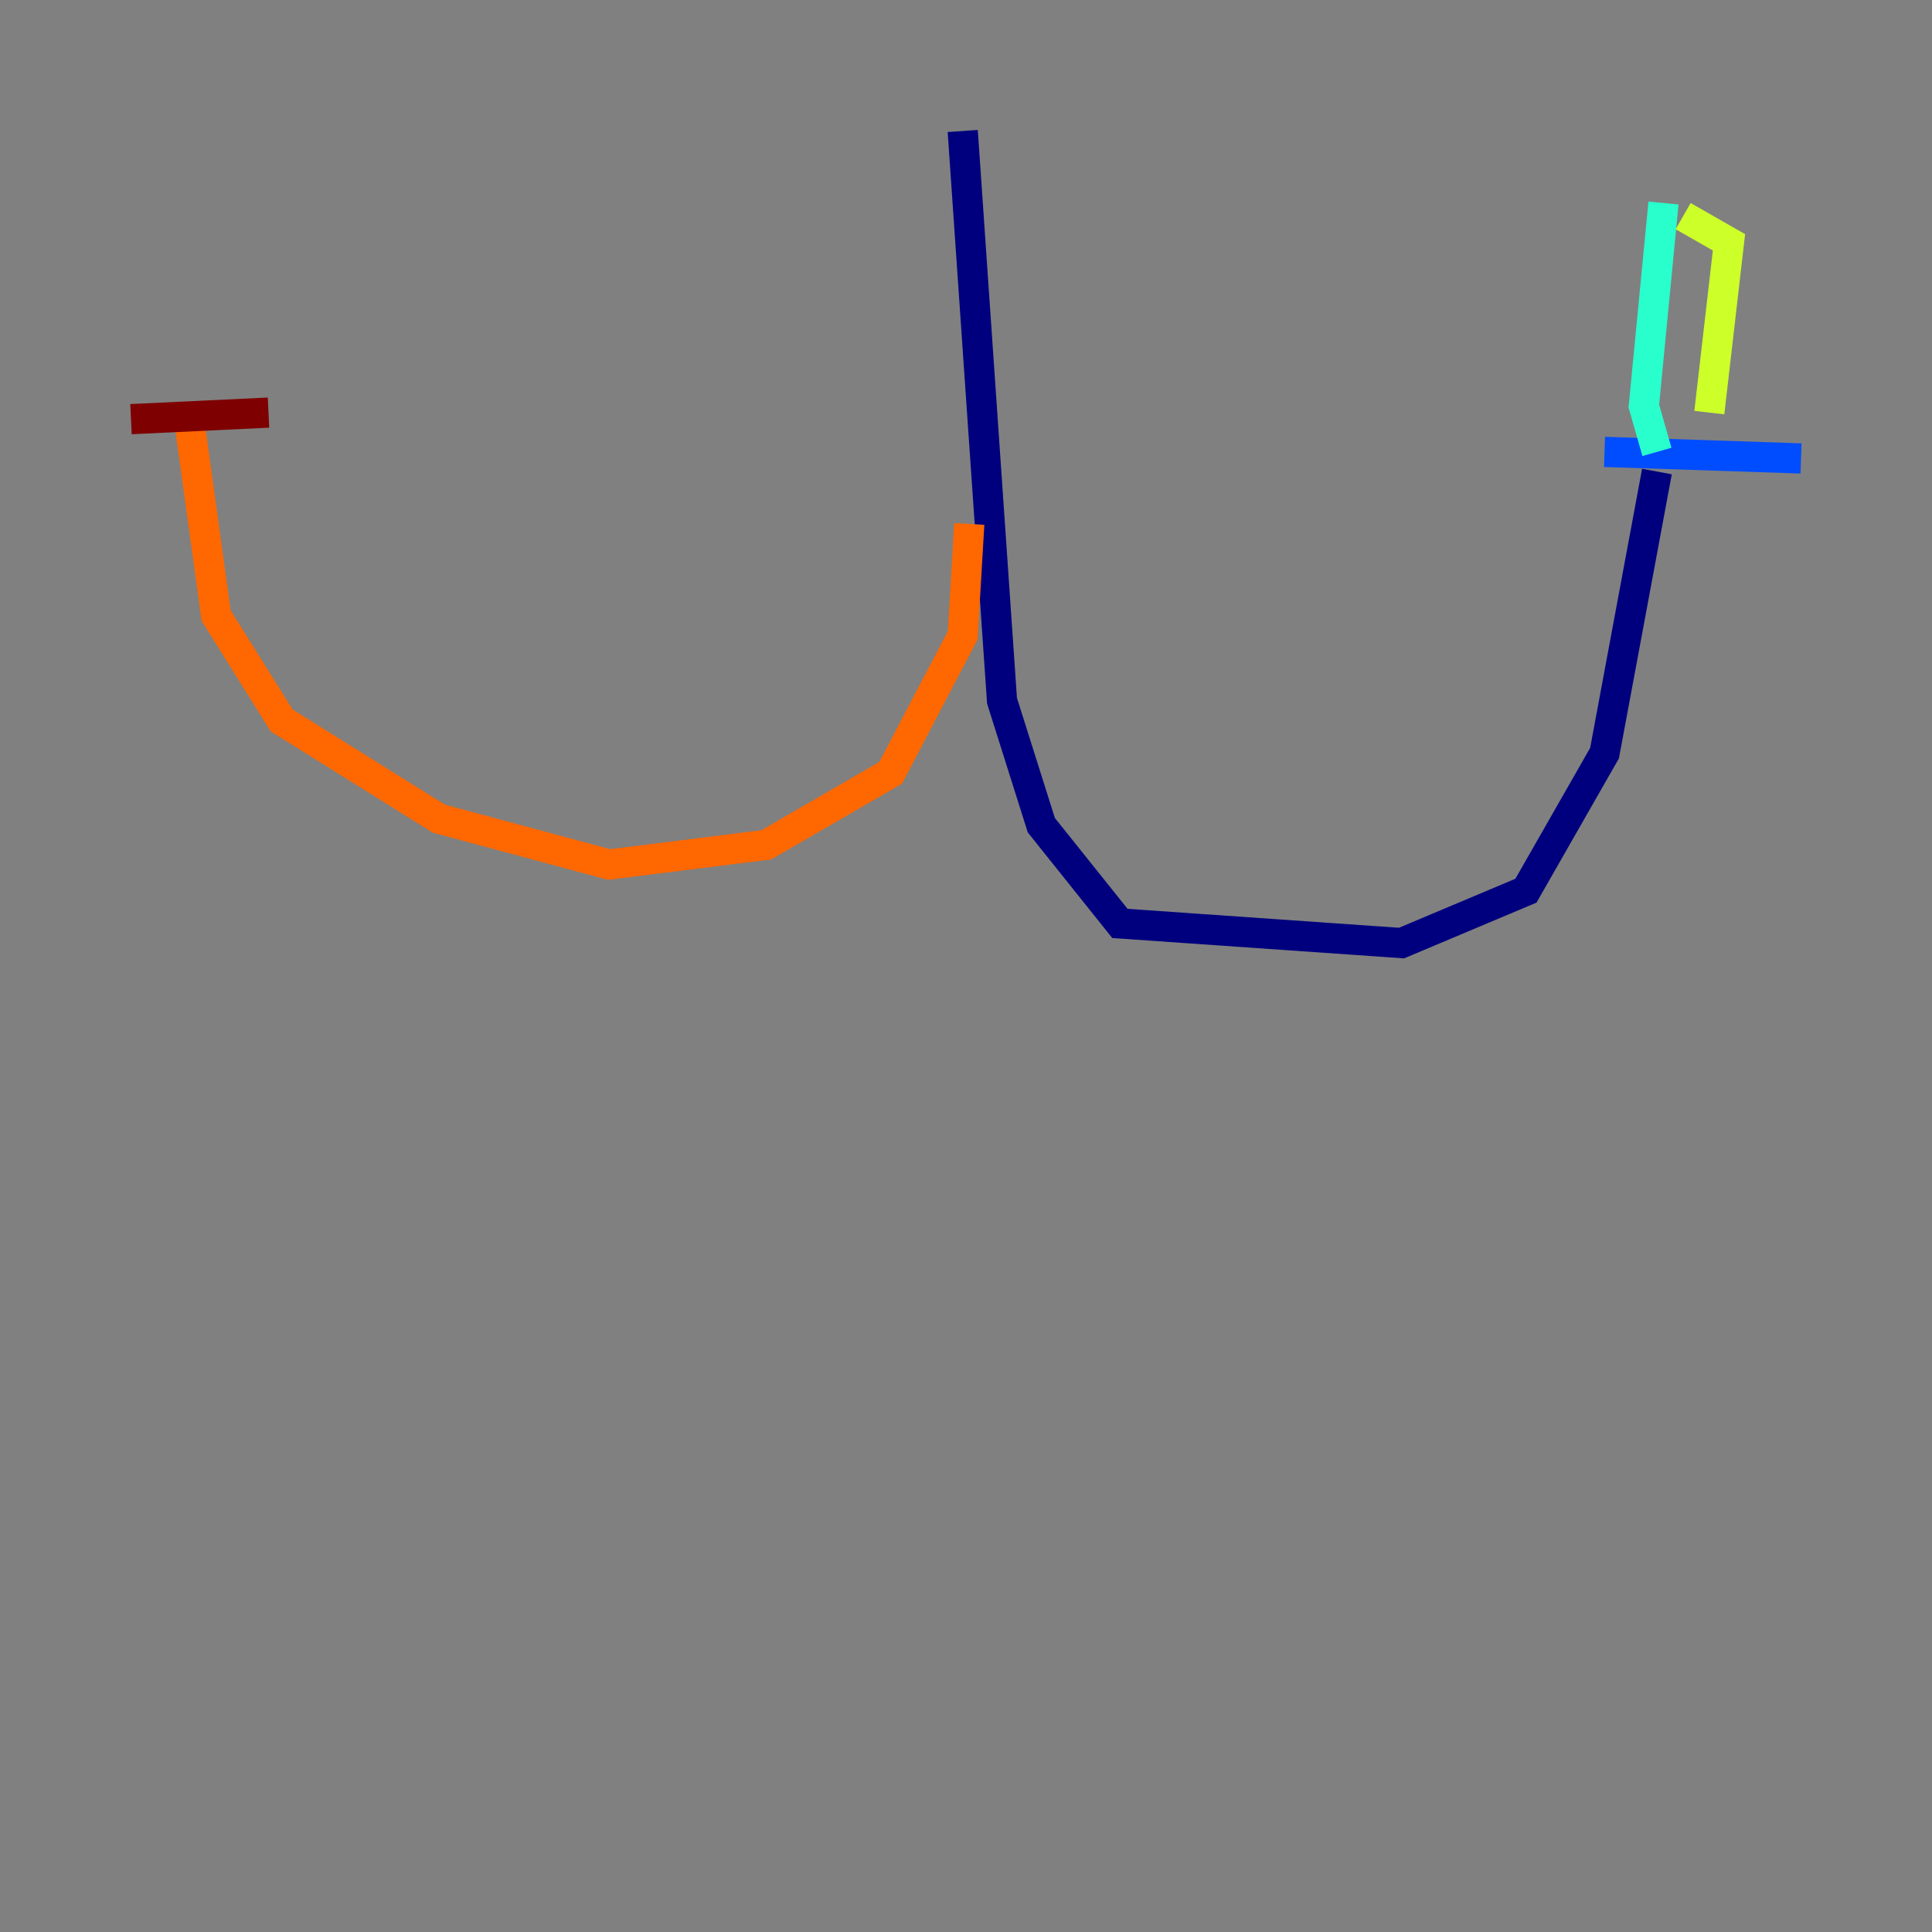<?xml version="1.0" encoding="utf-8" ?>
<svg baseProfile="tiny" height="128" version="1.2" viewBox="0,0,128,128" width="128" xmlns="http://www.w3.org/2000/svg" xmlns:ev="http://www.w3.org/2001/xml-events" xmlns:xlink="http://www.w3.org/1999/xlink"><rect x="0" y="0" width="128" height="128" fill="#808080" stroke="none"/><defs /><polyline fill="none" points="63.783,8.678 66.386,46.427 68.99,54.671 74.197,61.18 92.854,62.481 101.098,59.01 106.305,49.898 109.776,31.241" stroke="#00007f" stroke-width="2" /><polyline fill="none" points="106.305,29.939 119.322,30.373" stroke="#004cff" stroke-width="2" /><polyline fill="none" points="110.21,13.451 108.909,26.902 109.776,29.939" stroke="#29ffcd" stroke-width="2" /><polyline fill="none" points="111.512,14.319 114.549,16.054 113.248,27.336" stroke="#cdff29" stroke-width="2" /><polyline fill="none" points="64.217,34.712 63.783,42.088 59.01,51.2 50.766,55.973 40.352,57.275 29.071,54.237 18.658,47.729 14.319,40.786 12.583,28.203" stroke="#ff6700" stroke-width="2" /><polyline fill="none" points="8.678,27.77 17.79,27.336" stroke="#7f0000" stroke-width="2" /></svg>